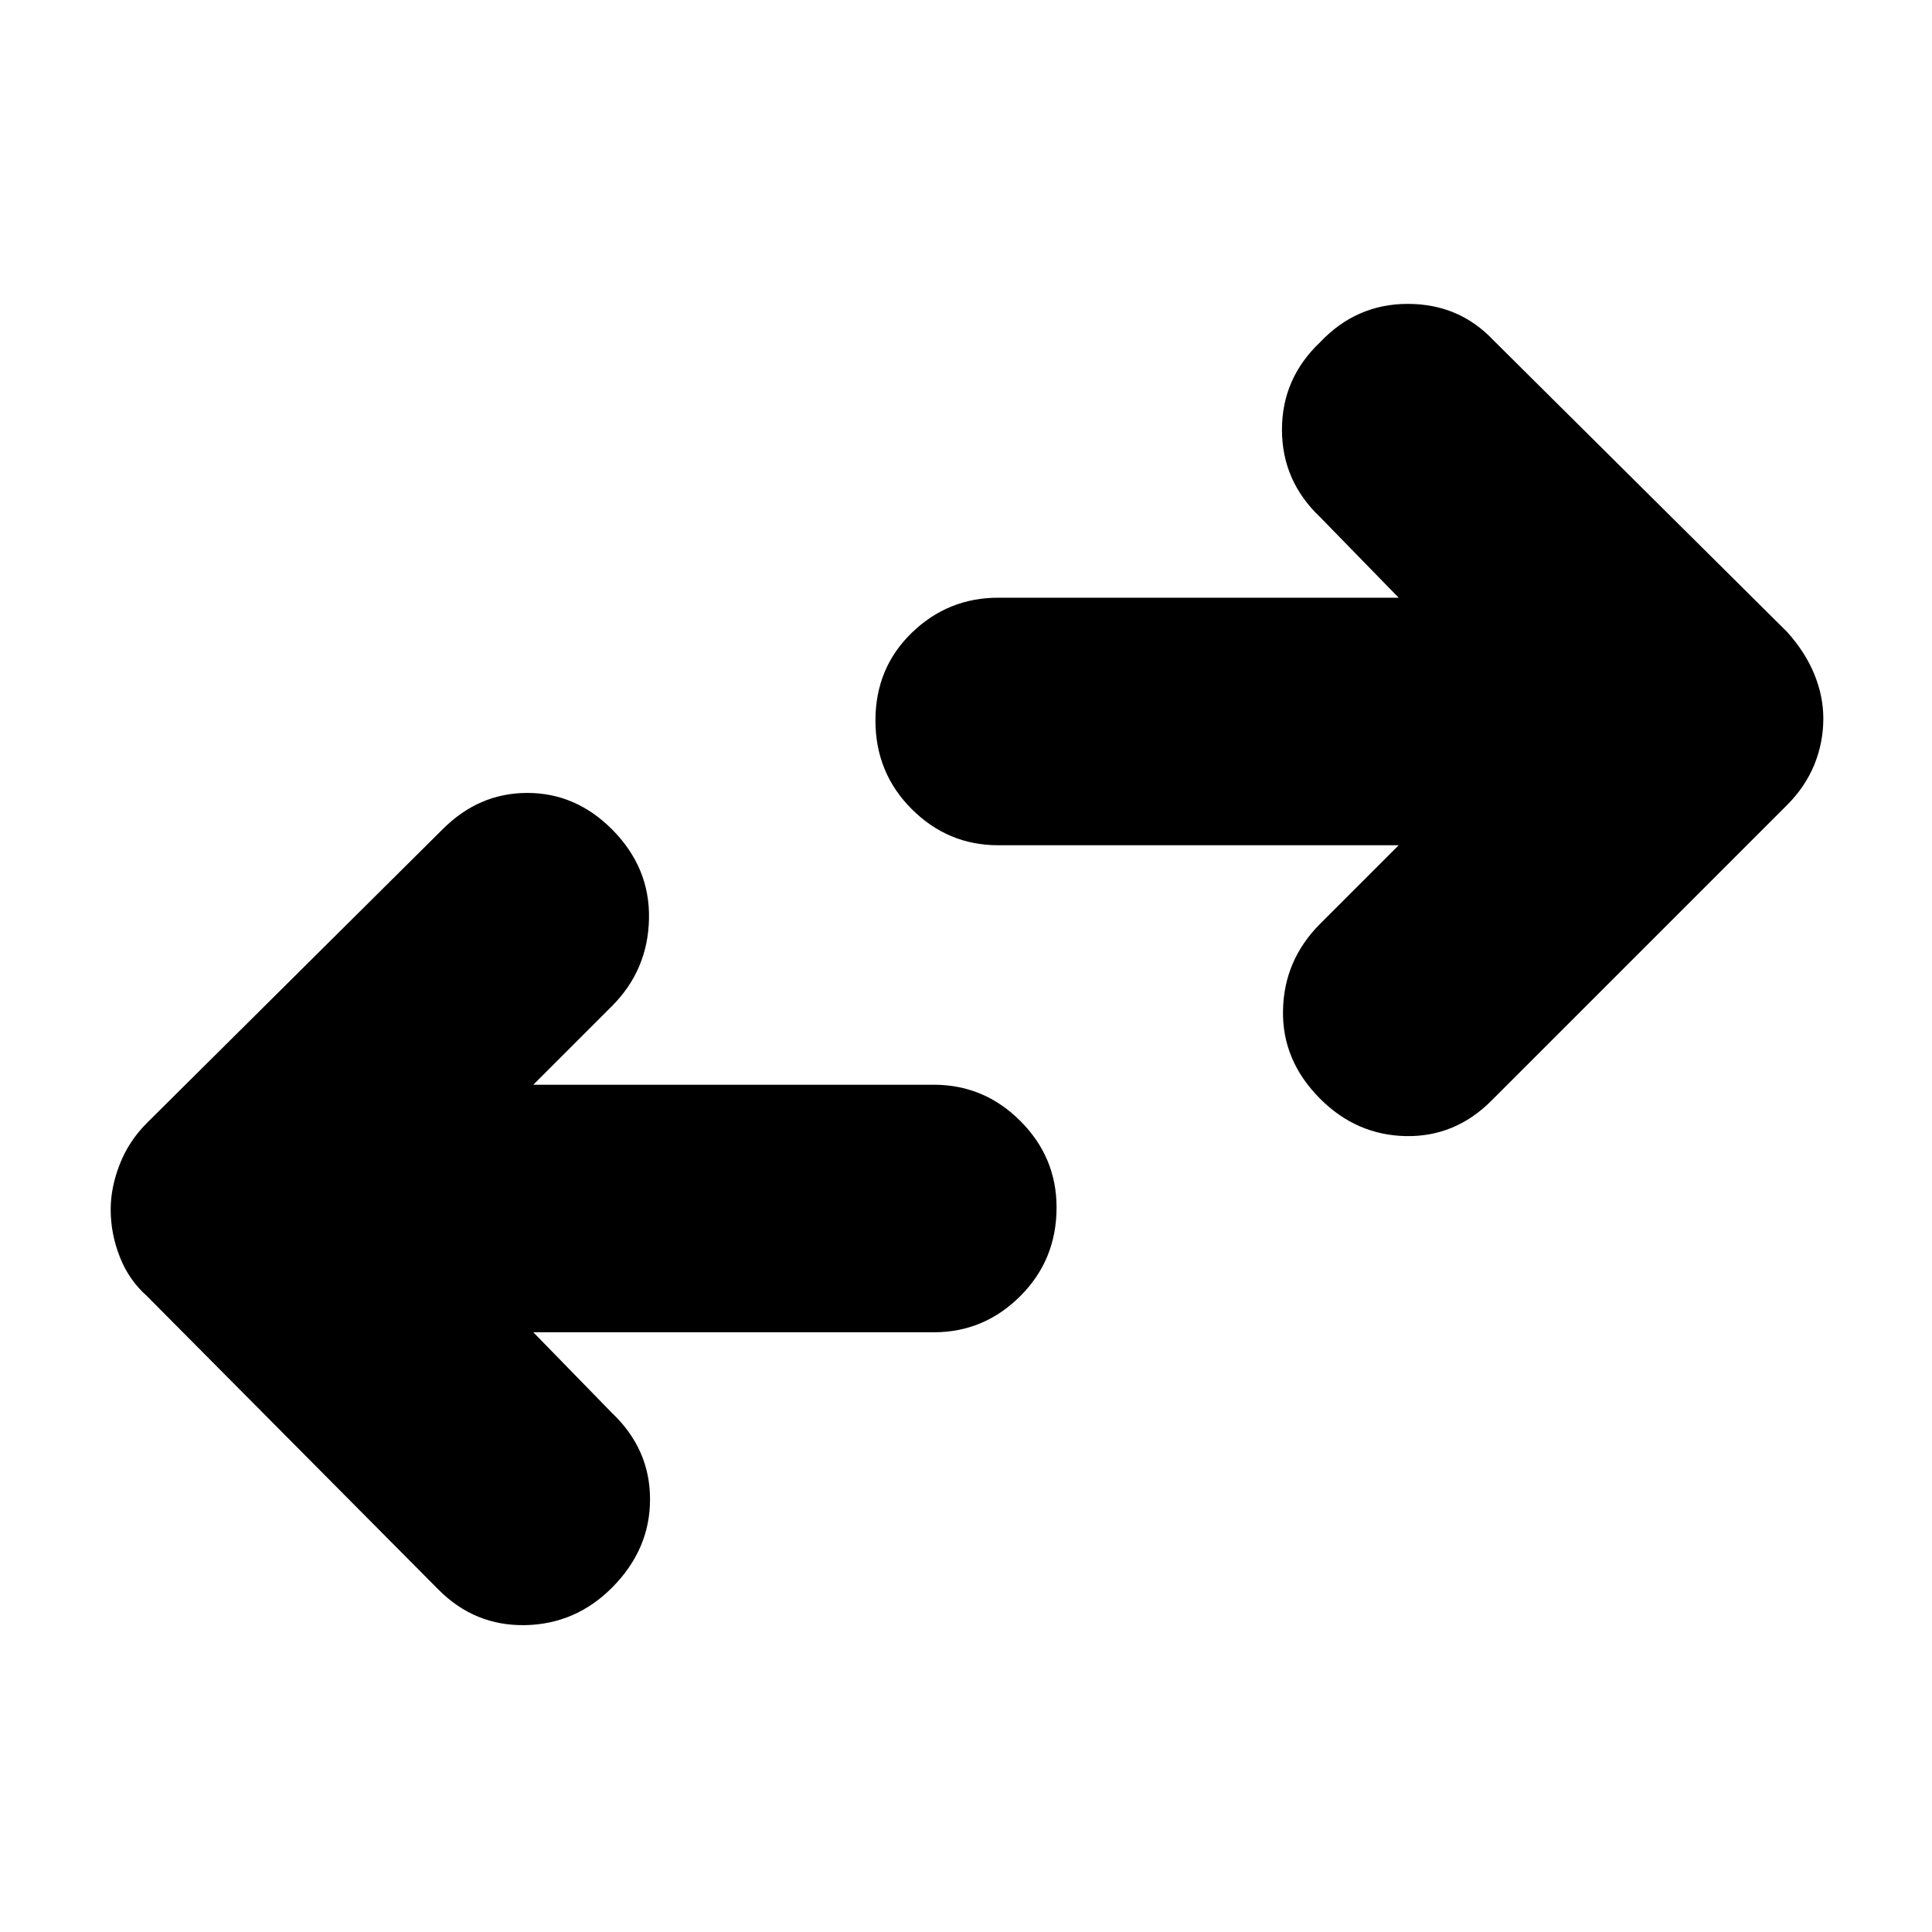 <svg xmlns="http://www.w3.org/2000/svg" height="24" width="24"><path d="M16.4 13.65Q15.925 13.175 15.938 12.55Q15.95 11.925 16.4 11.475L17.375 10.5H12.4Q11.775 10.5 11.325 10.05Q10.875 9.6 10.875 8.95Q10.875 8.3 11.325 7.862Q11.775 7.425 12.4 7.425H17.375L16.4 6.425Q15.925 5.975 15.925 5.337Q15.925 4.7 16.4 4.25Q16.85 3.775 17.488 3.775Q18.125 3.775 18.55 4.225L22.2 7.85Q22.425 8.1 22.538 8.375Q22.65 8.65 22.65 8.925Q22.65 9.225 22.538 9.5Q22.425 9.775 22.2 10L18.525 13.675Q18.075 14.125 17.462 14.113Q16.85 14.1 16.4 13.65ZM5.45 19.75 1.825 16.1Q1.6 15.9 1.488 15.613Q1.375 15.325 1.375 15.025Q1.375 14.75 1.488 14.462Q1.6 14.175 1.825 13.95L5.5 10.3Q5.95 9.85 6.55 9.85Q7.15 9.85 7.6 10.3Q8.075 10.775 8.062 11.412Q8.05 12.05 7.6 12.5L6.625 13.475H11.6Q12.225 13.475 12.675 13.925Q13.125 14.375 13.125 15Q13.125 15.65 12.675 16.1Q12.225 16.55 11.6 16.55H6.625L7.6 17.55Q8.075 18 8.075 18.625Q8.075 19.25 7.6 19.725Q7.15 20.175 6.525 20.188Q5.9 20.2 5.45 19.75Z"/></svg>